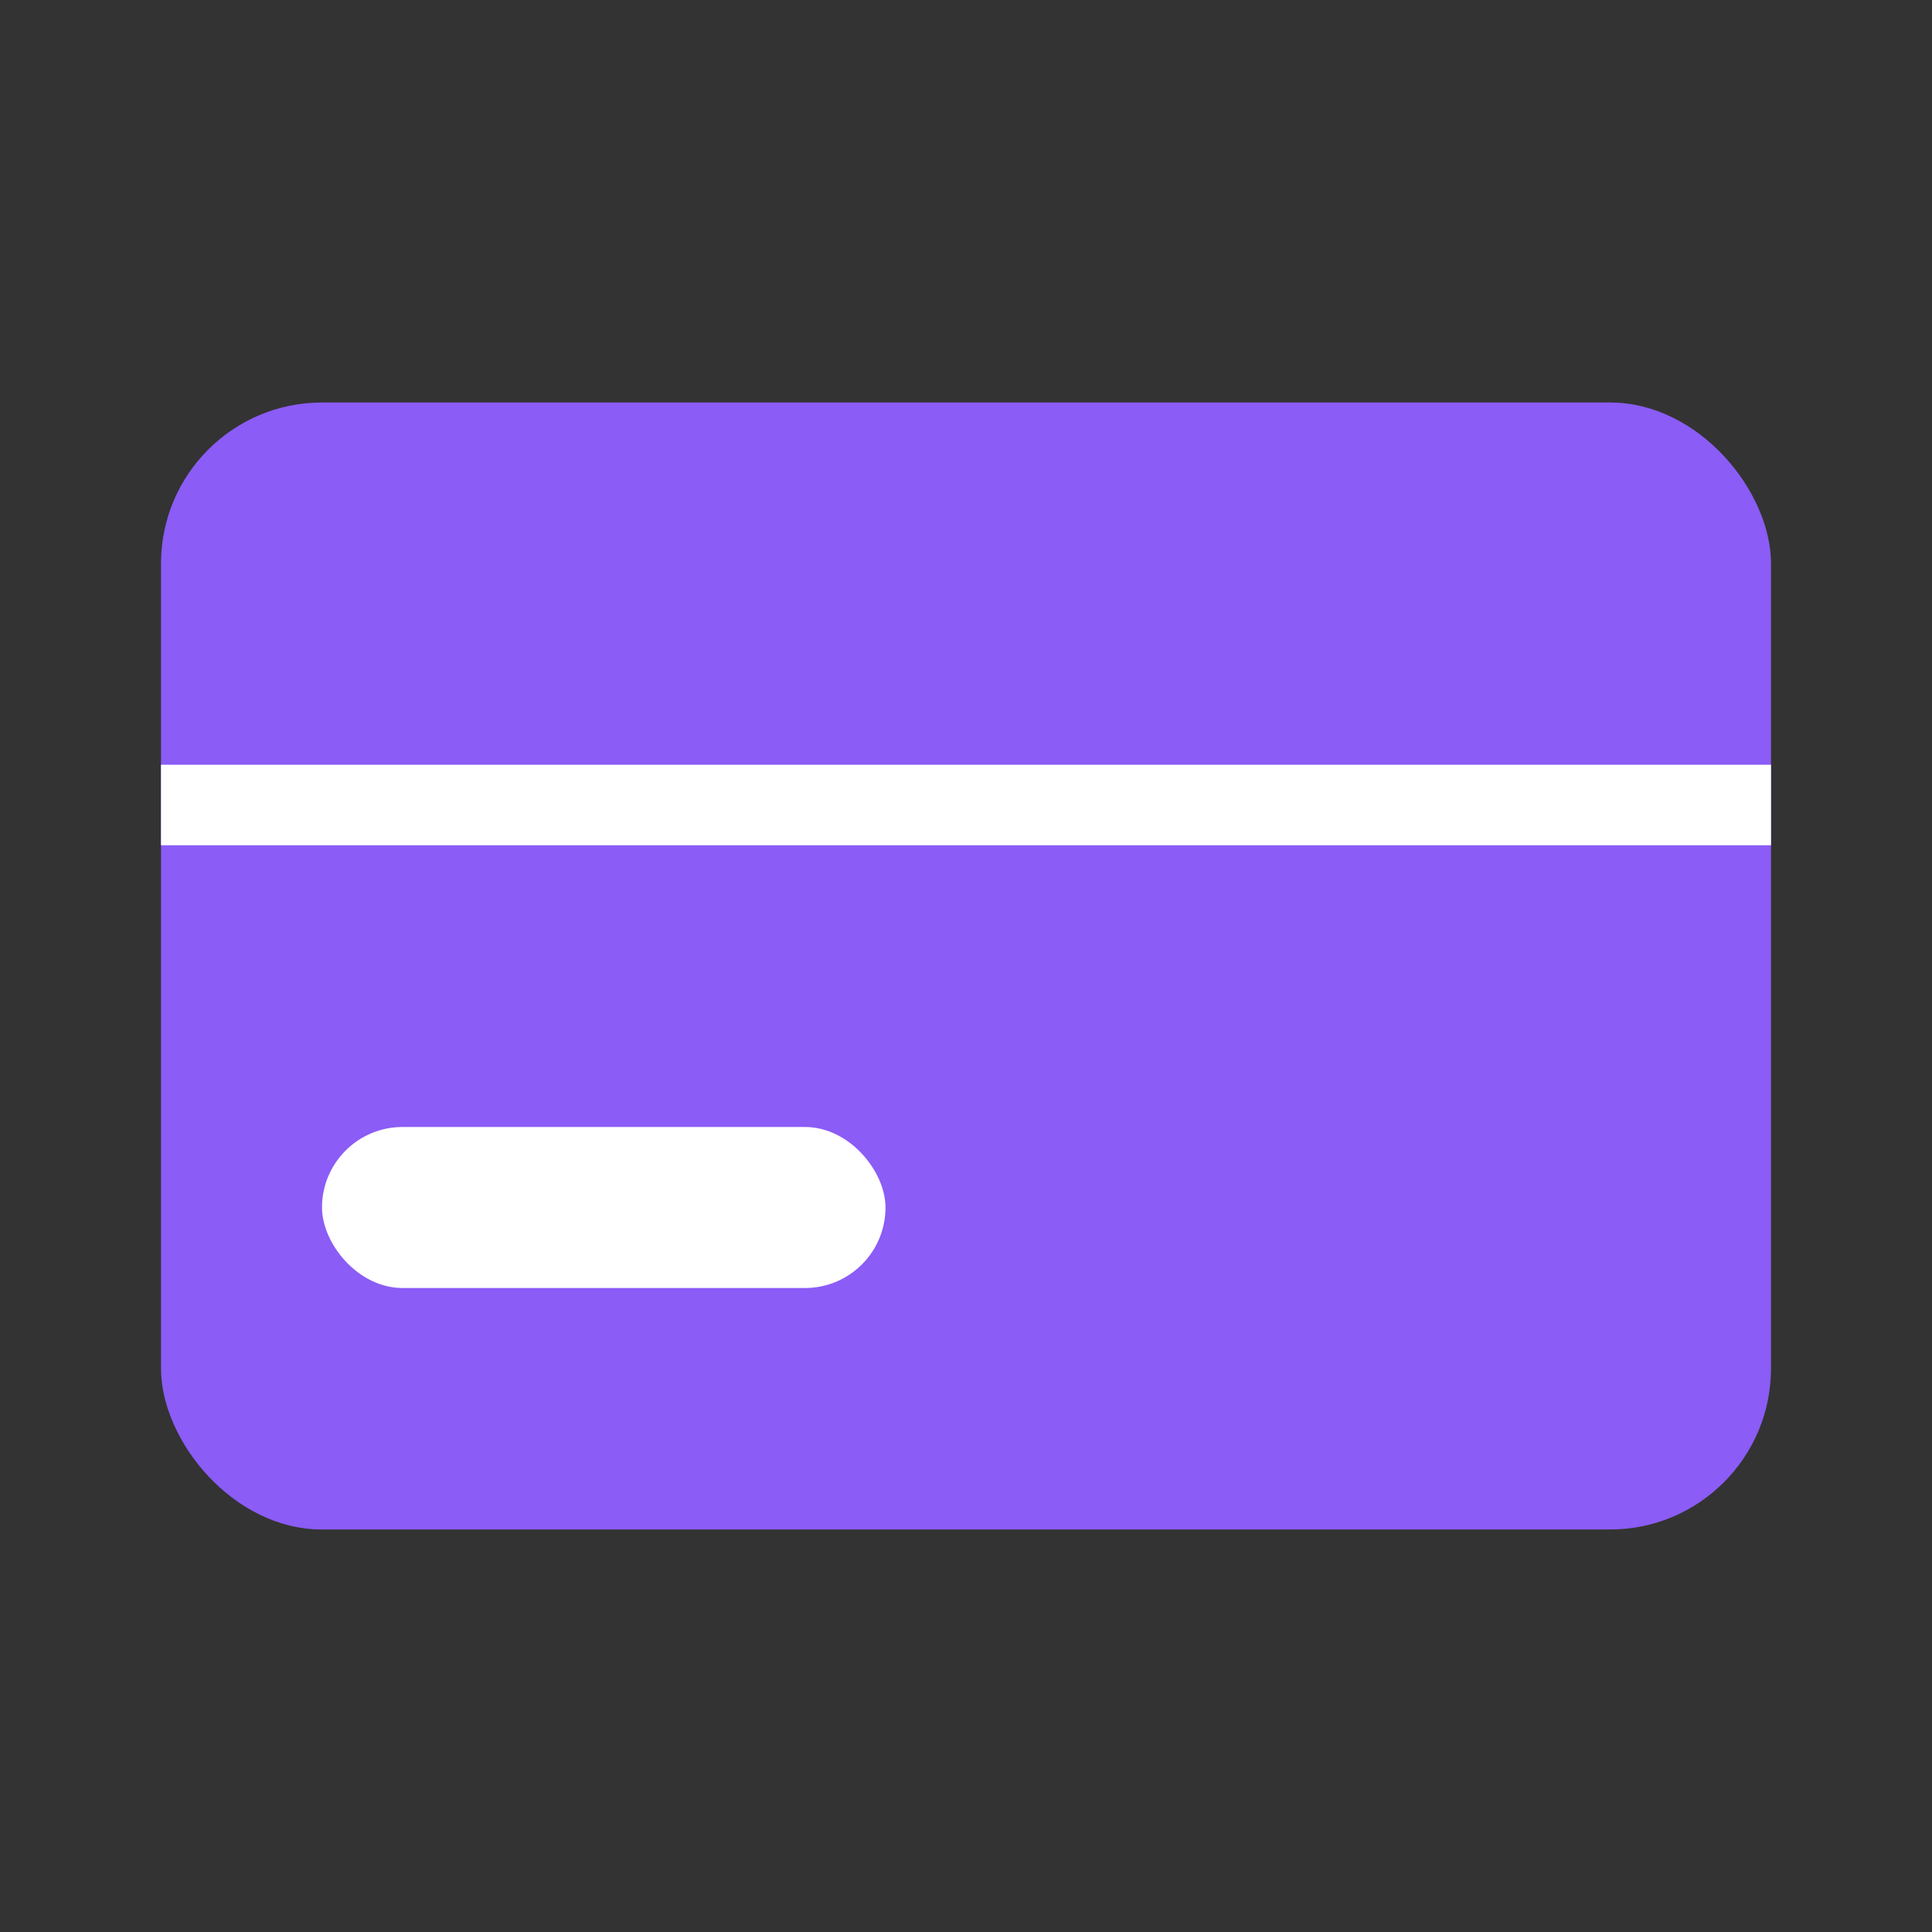 <?xml version="1.0" encoding="UTF-8"?>
<svg width="24px" height="24px" viewBox="0 0 24 24" version="1.1" xmlns="http://www.w3.org/2000/svg">
    <rect x="0" y="0" width="24" height="24" fill="#333333" stroke="none"/>
    <g stroke="none" stroke-width="1" fill="none" fill-rule="evenodd">
        <rect x="0" y="0" width="24" height="24"/>
        <rect fill="#8B5CF6" x="2" y="5" width="20" height="14" rx="2"/>
        <line x1="2" y1="10" x2="22" y2="10" stroke="#FFFFFF" stroke-width="1"/>
        <rect fill="#FFFFFF" x="4" y="14" width="7" height="2" rx="1"/>
    </g>
</svg> 